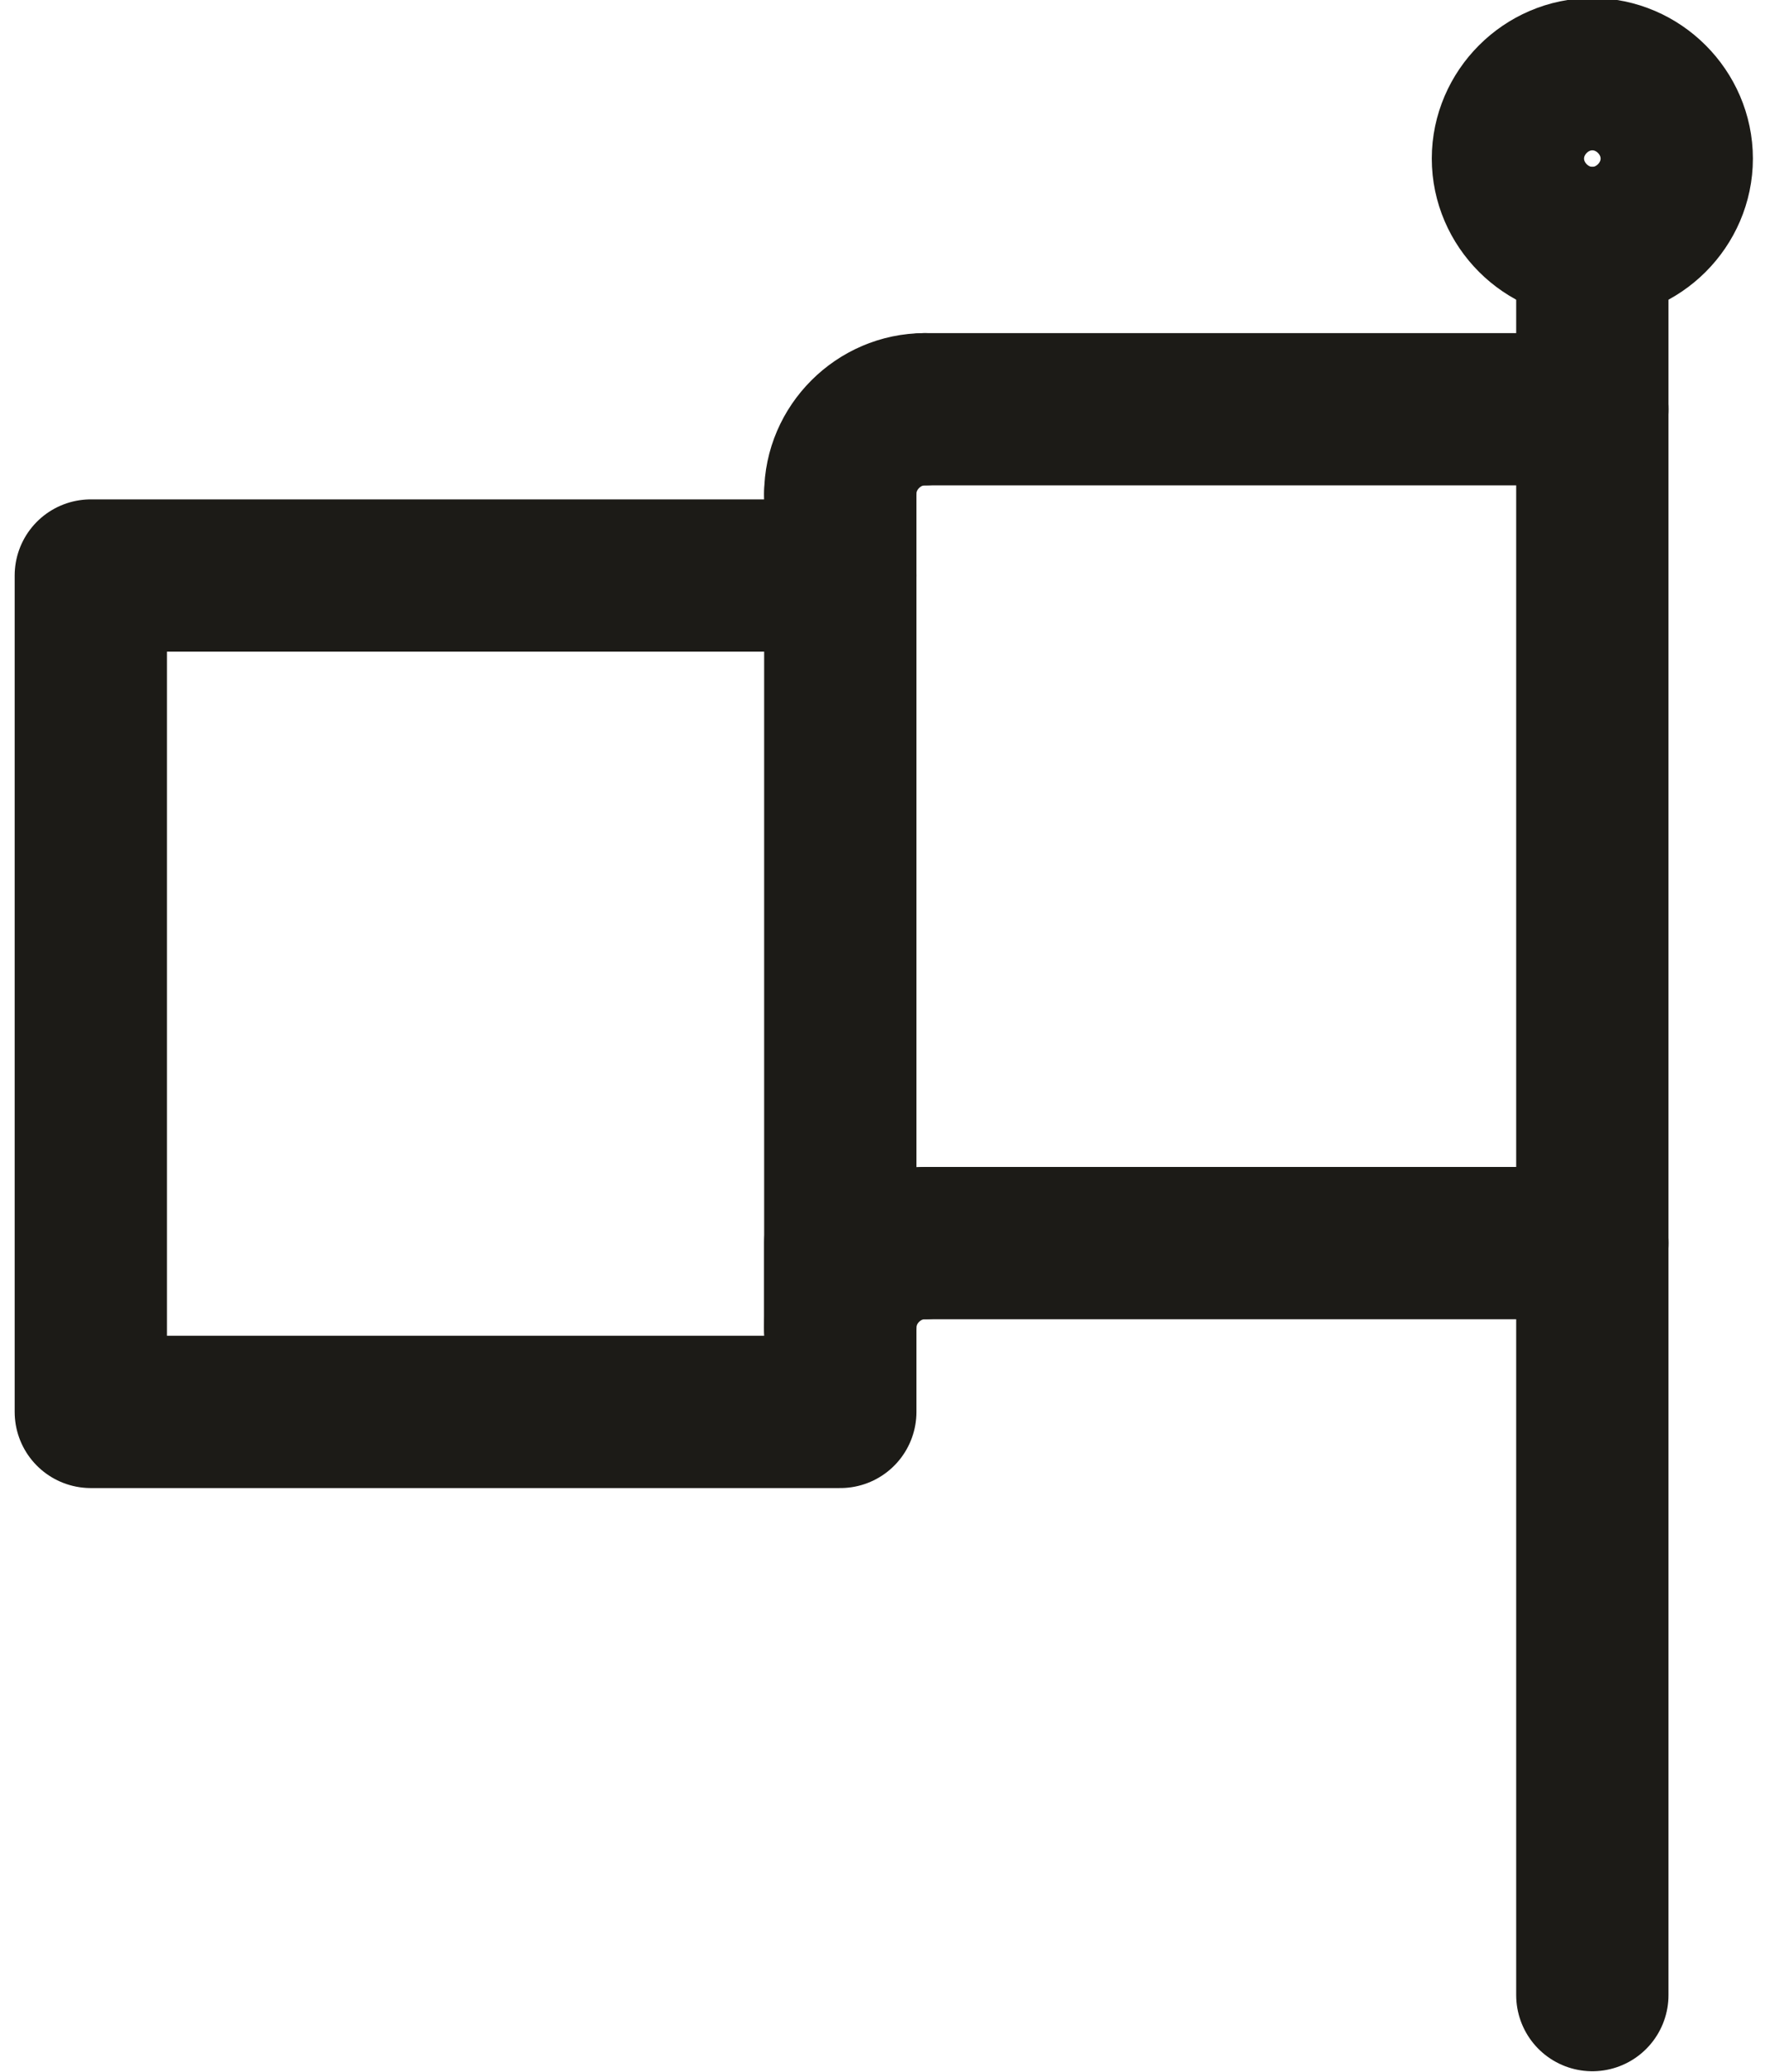 <?xml version="1.0" encoding="UTF-8"?>
<!DOCTYPE svg PUBLIC "-//W3C//DTD SVG 1.1//EN" "http://www.w3.org/Graphics/SVG/1.1/DTD/svg11.dtd">
<!-- Creator: CorelDRAW X6 -->
<svg xmlns="http://www.w3.org/2000/svg" xml:space="preserve" width="23px" height="27px" version="1.1" style="shape-rendering:geometricPrecision; text-rendering:geometricPrecision; image-rendering:optimizeQuality; fill-rule:evenodd; clip-rule:evenodd"
viewBox="0 0 679 810"
 xmlns:xlink="http://www.w3.org/1999/xlink">
 <defs>
  <style type="text/css">
   <![CDATA[
    .str0 {stroke:#1C1B17;stroke-width:59.531;stroke-linecap:round;stroke-linejoin:round}
    .fil0 {fill:none;fill-rule:nonzero}
   ]]>
  </style>
 </defs>
 <g id="__x0023_Layer_x0020_1">
  <g id="_422969032">
   <line class="fil0 str0" x1="617" y1="780" x2="617" y2= "95" />
   <line class="fil0 str0" x1="356" y1="486" x2="617" y2= "486" />
   <line class="fil0 str0" x1="617" y1="160" x2="356" y2= "160" />
   <path class="fil0 str0" d="M356 160c-18,0 -33,15 -33,33"/>
   <line class="fil0 str0" x1="323" y1="193" x2="323" y2= "519" />
   <path class="fil0 str0" d="M323 519c0,-18 15,-33 33,-33"/>
   <polyline class="fil0 str0" points="323,225 30,225 30,552 323,552 323,486 "/>
   <path class="fil0 str0" d="M584 62c0,-18 15,-33 33,-33 18,0 33,15 33,33 0,18 -15,33 -33,33 -18,0 -33,-15 -33,-33"/>
  </g>
 </g>
</svg>
